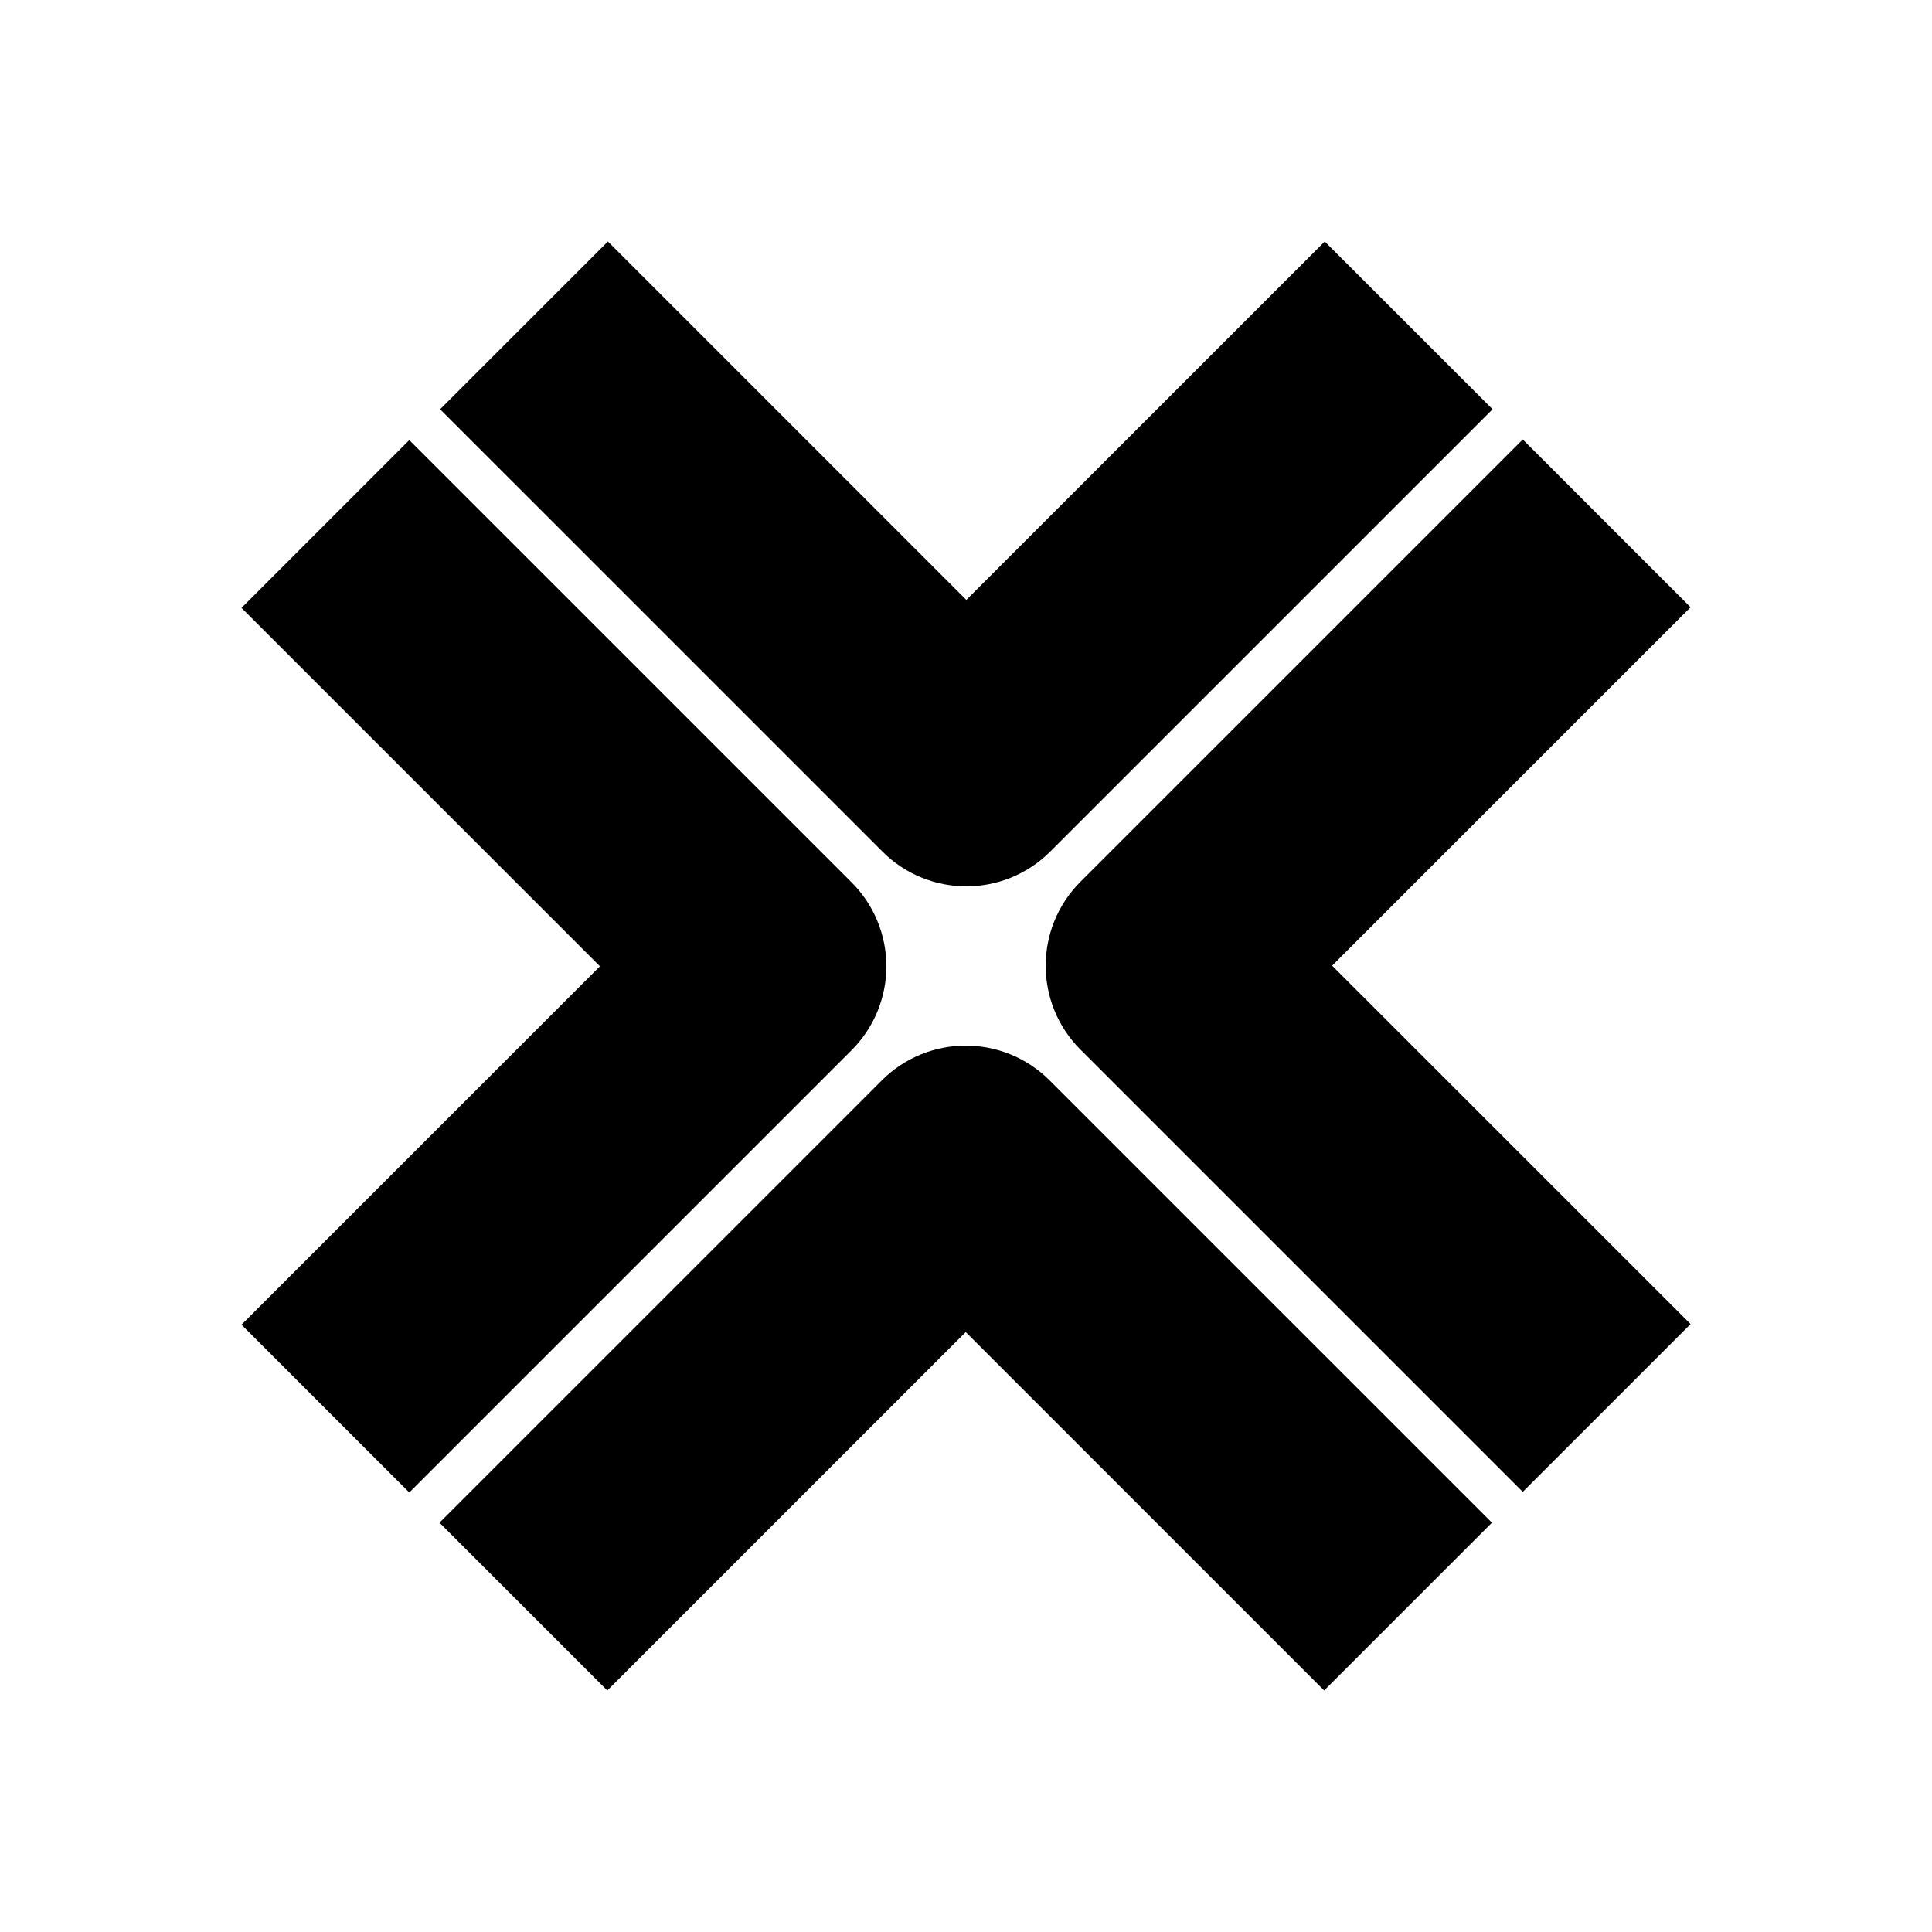 <svg height="1000" viewBox="0 0 1000 1000" width="1000" xmlns="http://www.w3.org/2000/svg"><rect fill="#fff" height="100%" width="100%"/><path d="m67.5 135c37.279 0 67.5-30.221 67.5-67.5 0-37.279-30.221-67.5-67.5-67.5-37.279 0-67.5 30.221-67.5 67.5 0 37.279 30.221 67.5 67.5 67.5z" fill="#fff" transform="matrix(7.148 0 0 7.148 17.5 17.5)"/><path d="m79.026 59.29 43.223-42.984-16.398-16.306-35.023 34.83-35.023-34.83-16.397 16.306 43.222 42.984c2.264 2.251 5.231 3.377 8.198 3.377s5.934-1.125 8.198-3.377zm62.57 45.919-35.023-34.83 35.023-34.831-16.397-16.306-43.221 42.984c-4.527 4.503-4.527 11.803 0 16.306l43.221 42.984 16.397-16.306zm-70.828.777 35.023 34.83 16.396-16.306-43.221-42.984c-4.529-4.503-11.868-4.503-16.397 0l-43.221 42.984 16.397 16.306zm-11.15-27.395c2.175-2.163 3.396-5.095 3.396-8.153s-1.221-5.991-3.396-8.153l-43.221-42.984-16.397 16.307 35.023 34.83-35.023 34.831 16.397 16.306 43.222-42.984z" transform="matrix(5.297 0 0 5.326 125 125)"/></svg>
